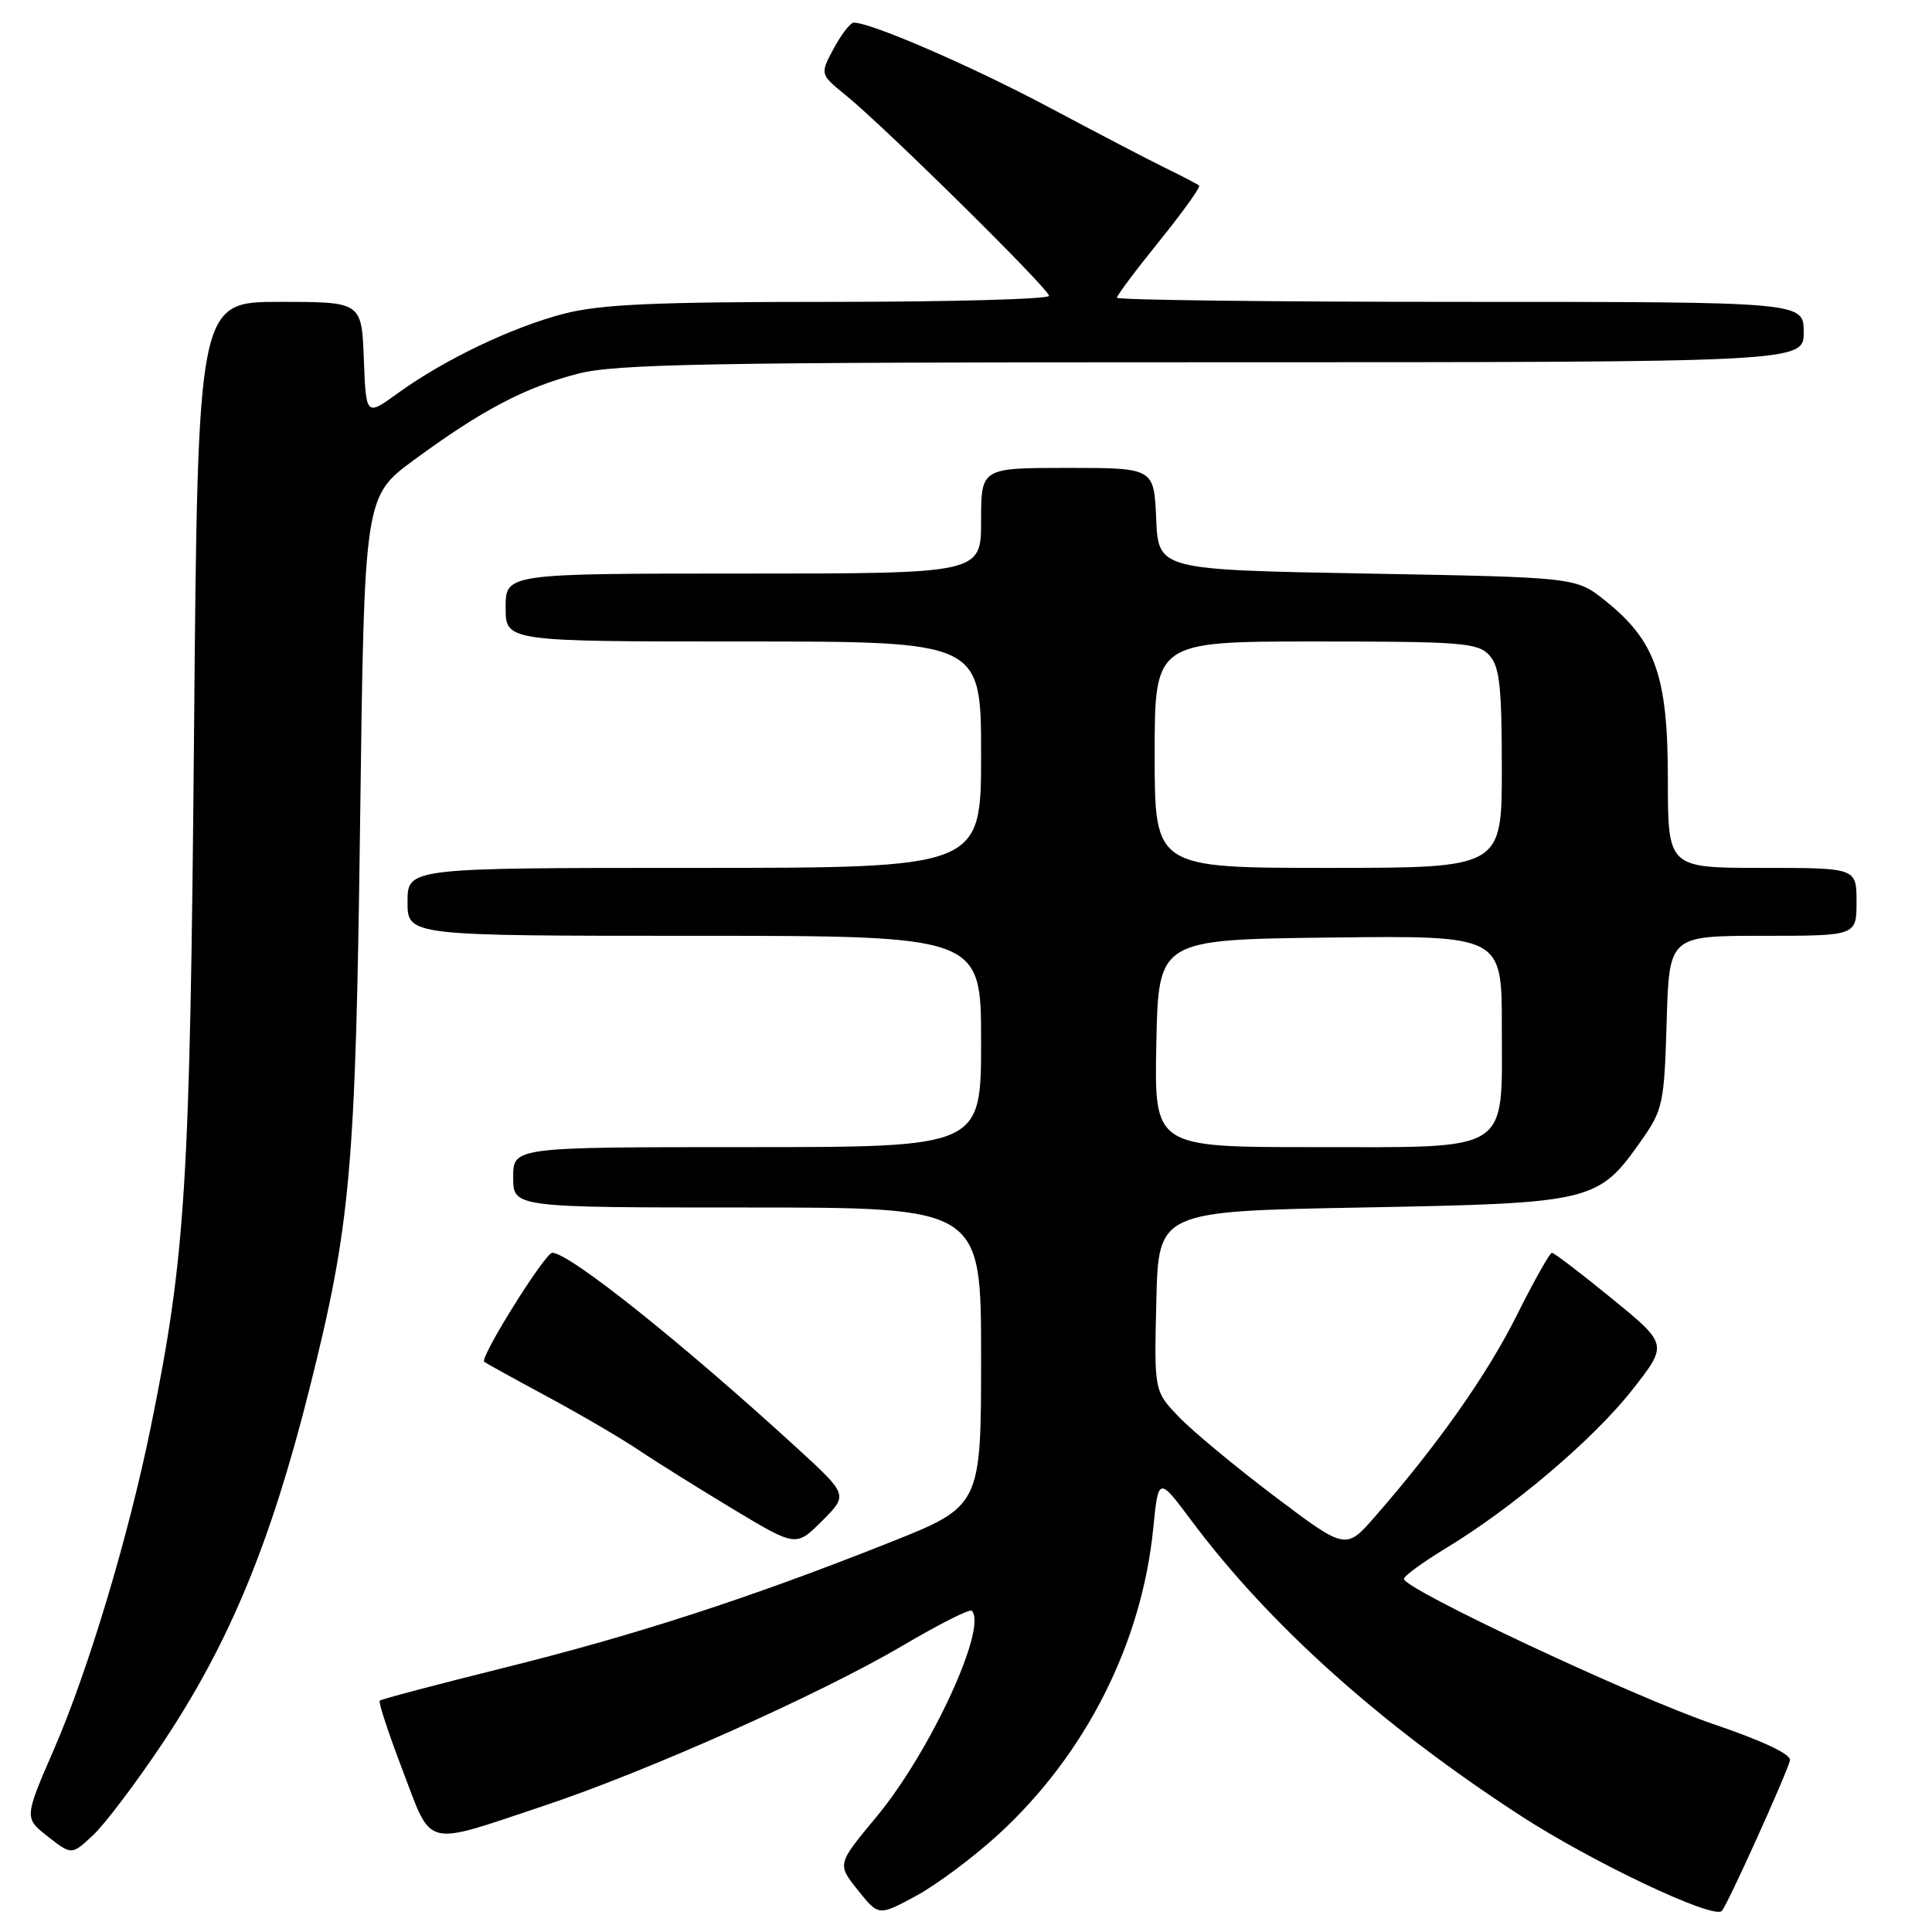 <?xml version="1.0" encoding="UTF-8" standalone="no"?>
<!DOCTYPE svg PUBLIC "-//W3C//DTD SVG 1.1//EN" "http://www.w3.org/Graphics/SVG/1.1/DTD/svg11.dtd" >
<svg xmlns="http://www.w3.org/2000/svg" xmlns:xlink="http://www.w3.org/1999/xlink" version="1.1" viewBox="0 0 256 256">
 <g >
 <path fill="currentColor"
d=" M 132.37 243.00 C 143.89 232.40 151.30 217.72 152.81 202.51 C 153.50 195.64 153.50 195.64 157.93 201.57 C 168.23 215.33 182.96 228.54 201.38 240.52 C 210.92 246.73 227.05 254.37 228.15 253.21 C 228.89 252.43 236.66 235.25 237.18 233.26 C 237.38 232.47 233.62 230.69 227.00 228.44 C 216.51 224.87 185.97 210.54 186.03 209.21 C 186.04 208.82 188.55 206.99 191.60 205.14 C 200.47 199.77 211.16 190.69 216.28 184.17 C 221.02 178.14 221.02 178.14 213.59 172.07 C 209.50 168.73 205.92 166.00 205.64 166.00 C 205.36 166.00 203.27 169.71 201.00 174.25 C 197.06 182.14 190.57 191.36 182.21 200.94 C 178.33 205.39 178.33 205.39 168.91 198.29 C 163.74 194.38 158.02 189.64 156.22 187.76 C 152.93 184.34 152.93 184.34 153.22 172.42 C 153.50 160.50 153.50 160.50 180.50 160.00 C 211.11 159.43 211.74 159.28 217.49 151.12 C 220.34 147.06 220.52 146.24 220.84 135.42 C 221.17 124.00 221.17 124.00 233.59 124.00 C 246.00 124.00 246.00 124.00 246.00 119.50 C 246.00 115.00 246.00 115.00 233.50 115.00 C 221.00 115.00 221.00 115.00 221.00 103.21 C 221.00 89.56 219.35 84.89 212.66 79.56 C 208.82 76.50 208.82 76.50 181.16 76.00 C 153.50 75.50 153.50 75.50 153.20 68.75 C 152.91 62.00 152.91 62.00 141.45 62.00 C 130.00 62.00 130.00 62.00 130.00 69.00 C 130.00 76.00 130.00 76.00 98.50 76.00 C 67.00 76.00 67.00 76.00 67.00 80.50 C 67.00 85.00 67.00 85.00 98.50 85.00 C 130.00 85.00 130.00 85.00 130.00 100.00 C 130.00 115.00 130.00 115.00 92.00 115.00 C 54.00 115.00 54.00 115.00 54.00 119.50 C 54.00 124.00 54.00 124.00 92.00 124.00 C 130.00 124.00 130.00 124.00 130.00 138.00 C 130.00 152.00 130.00 152.00 99.00 152.00 C 68.00 152.00 68.00 152.00 68.00 156.00 C 68.00 160.00 68.00 160.00 99.00 160.00 C 130.00 160.00 130.00 160.00 130.00 179.79 C 130.00 199.58 130.00 199.58 117.75 204.44 C 99.21 211.80 84.17 216.68 66.59 221.04 C 57.83 223.22 50.51 225.15 50.32 225.35 C 50.12 225.55 51.49 229.71 53.36 234.60 C 57.32 244.99 55.98 244.65 72.00 239.30 C 85.76 234.72 108.65 224.50 119.58 218.07 C 124.36 215.25 128.50 213.16 128.76 213.43 C 130.92 215.59 123.23 232.22 116.11 240.77 C 110.92 247.01 110.92 247.01 113.67 250.45 C 116.42 253.90 116.42 253.90 121.41 251.20 C 124.15 249.71 129.08 246.03 132.37 243.00 Z  M 21.53 231.00 C 30.37 217.74 35.86 204.51 41.00 184.05 C 46.48 162.22 47.12 155.02 47.72 108.65 C 48.27 65.79 48.27 65.79 54.88 60.93 C 63.80 54.37 69.51 51.36 76.53 49.53 C 81.58 48.22 93.60 48.00 160.71 48.00 C 239.00 48.00 239.00 48.00 239.00 44.00 C 239.00 40.00 239.00 40.00 193.50 40.00 C 168.47 40.00 148.00 39.75 148.00 39.45 C 148.00 39.14 150.54 35.75 153.64 31.92 C 156.74 28.08 159.10 24.78 158.89 24.59 C 158.67 24.40 156.70 23.37 154.50 22.30 C 152.30 21.22 145.32 17.59 139.00 14.22 C 128.84 8.81 115.45 3.00 113.13 3.00 C 112.68 3.00 111.49 4.54 110.48 6.41 C 108.64 9.83 108.64 9.83 112.07 12.62 C 117.31 16.88 139.00 38.29 139.00 39.20 C 139.00 39.64 125.90 40.00 109.89 40.00 C 86.67 40.00 79.56 40.32 74.72 41.57 C 67.85 43.35 58.78 47.69 52.66 52.14 C 48.50 55.15 48.50 55.15 48.21 47.58 C 47.92 40.00 47.92 40.00 37.06 40.00 C 26.21 40.00 26.21 40.00 25.71 97.25 C 25.18 157.20 24.60 166.40 19.99 189.04 C 17.03 203.57 11.72 221.25 7.19 231.70 C 3.20 240.89 3.20 240.89 6.35 243.36 C 9.50 245.82 9.50 245.82 12.34 243.16 C 13.91 241.70 18.04 236.22 21.53 231.00 Z  M 105.65 191.91 C 90.39 177.94 75.44 166.00 73.18 166.00 C 72.22 166.00 63.53 179.91 64.16 180.44 C 64.35 180.61 68.10 182.68 72.50 185.05 C 76.90 187.42 82.35 190.61 84.61 192.13 C 86.88 193.66 92.50 197.17 97.11 199.95 C 105.48 204.98 105.48 204.98 108.93 201.53 C 112.38 198.08 112.38 198.08 105.65 191.91 Z  M 153.22 138.25 C 153.50 124.50 153.50 124.50 176.25 124.23 C 199.00 123.96 199.00 123.96 199.00 135.98 C 199.00 152.97 200.52 152.00 173.97 152.00 C 152.94 152.00 152.94 152.00 153.22 138.25 Z  M 153.00 100.00 C 153.00 85.00 153.00 85.00 174.35 85.00 C 193.75 85.00 195.84 85.17 197.35 86.83 C 198.71 88.34 199.00 90.98 199.00 101.83 C 199.00 115.00 199.00 115.00 176.00 115.00 C 153.00 115.00 153.00 115.00 153.00 100.00 Z "/>
</g>
</svg>